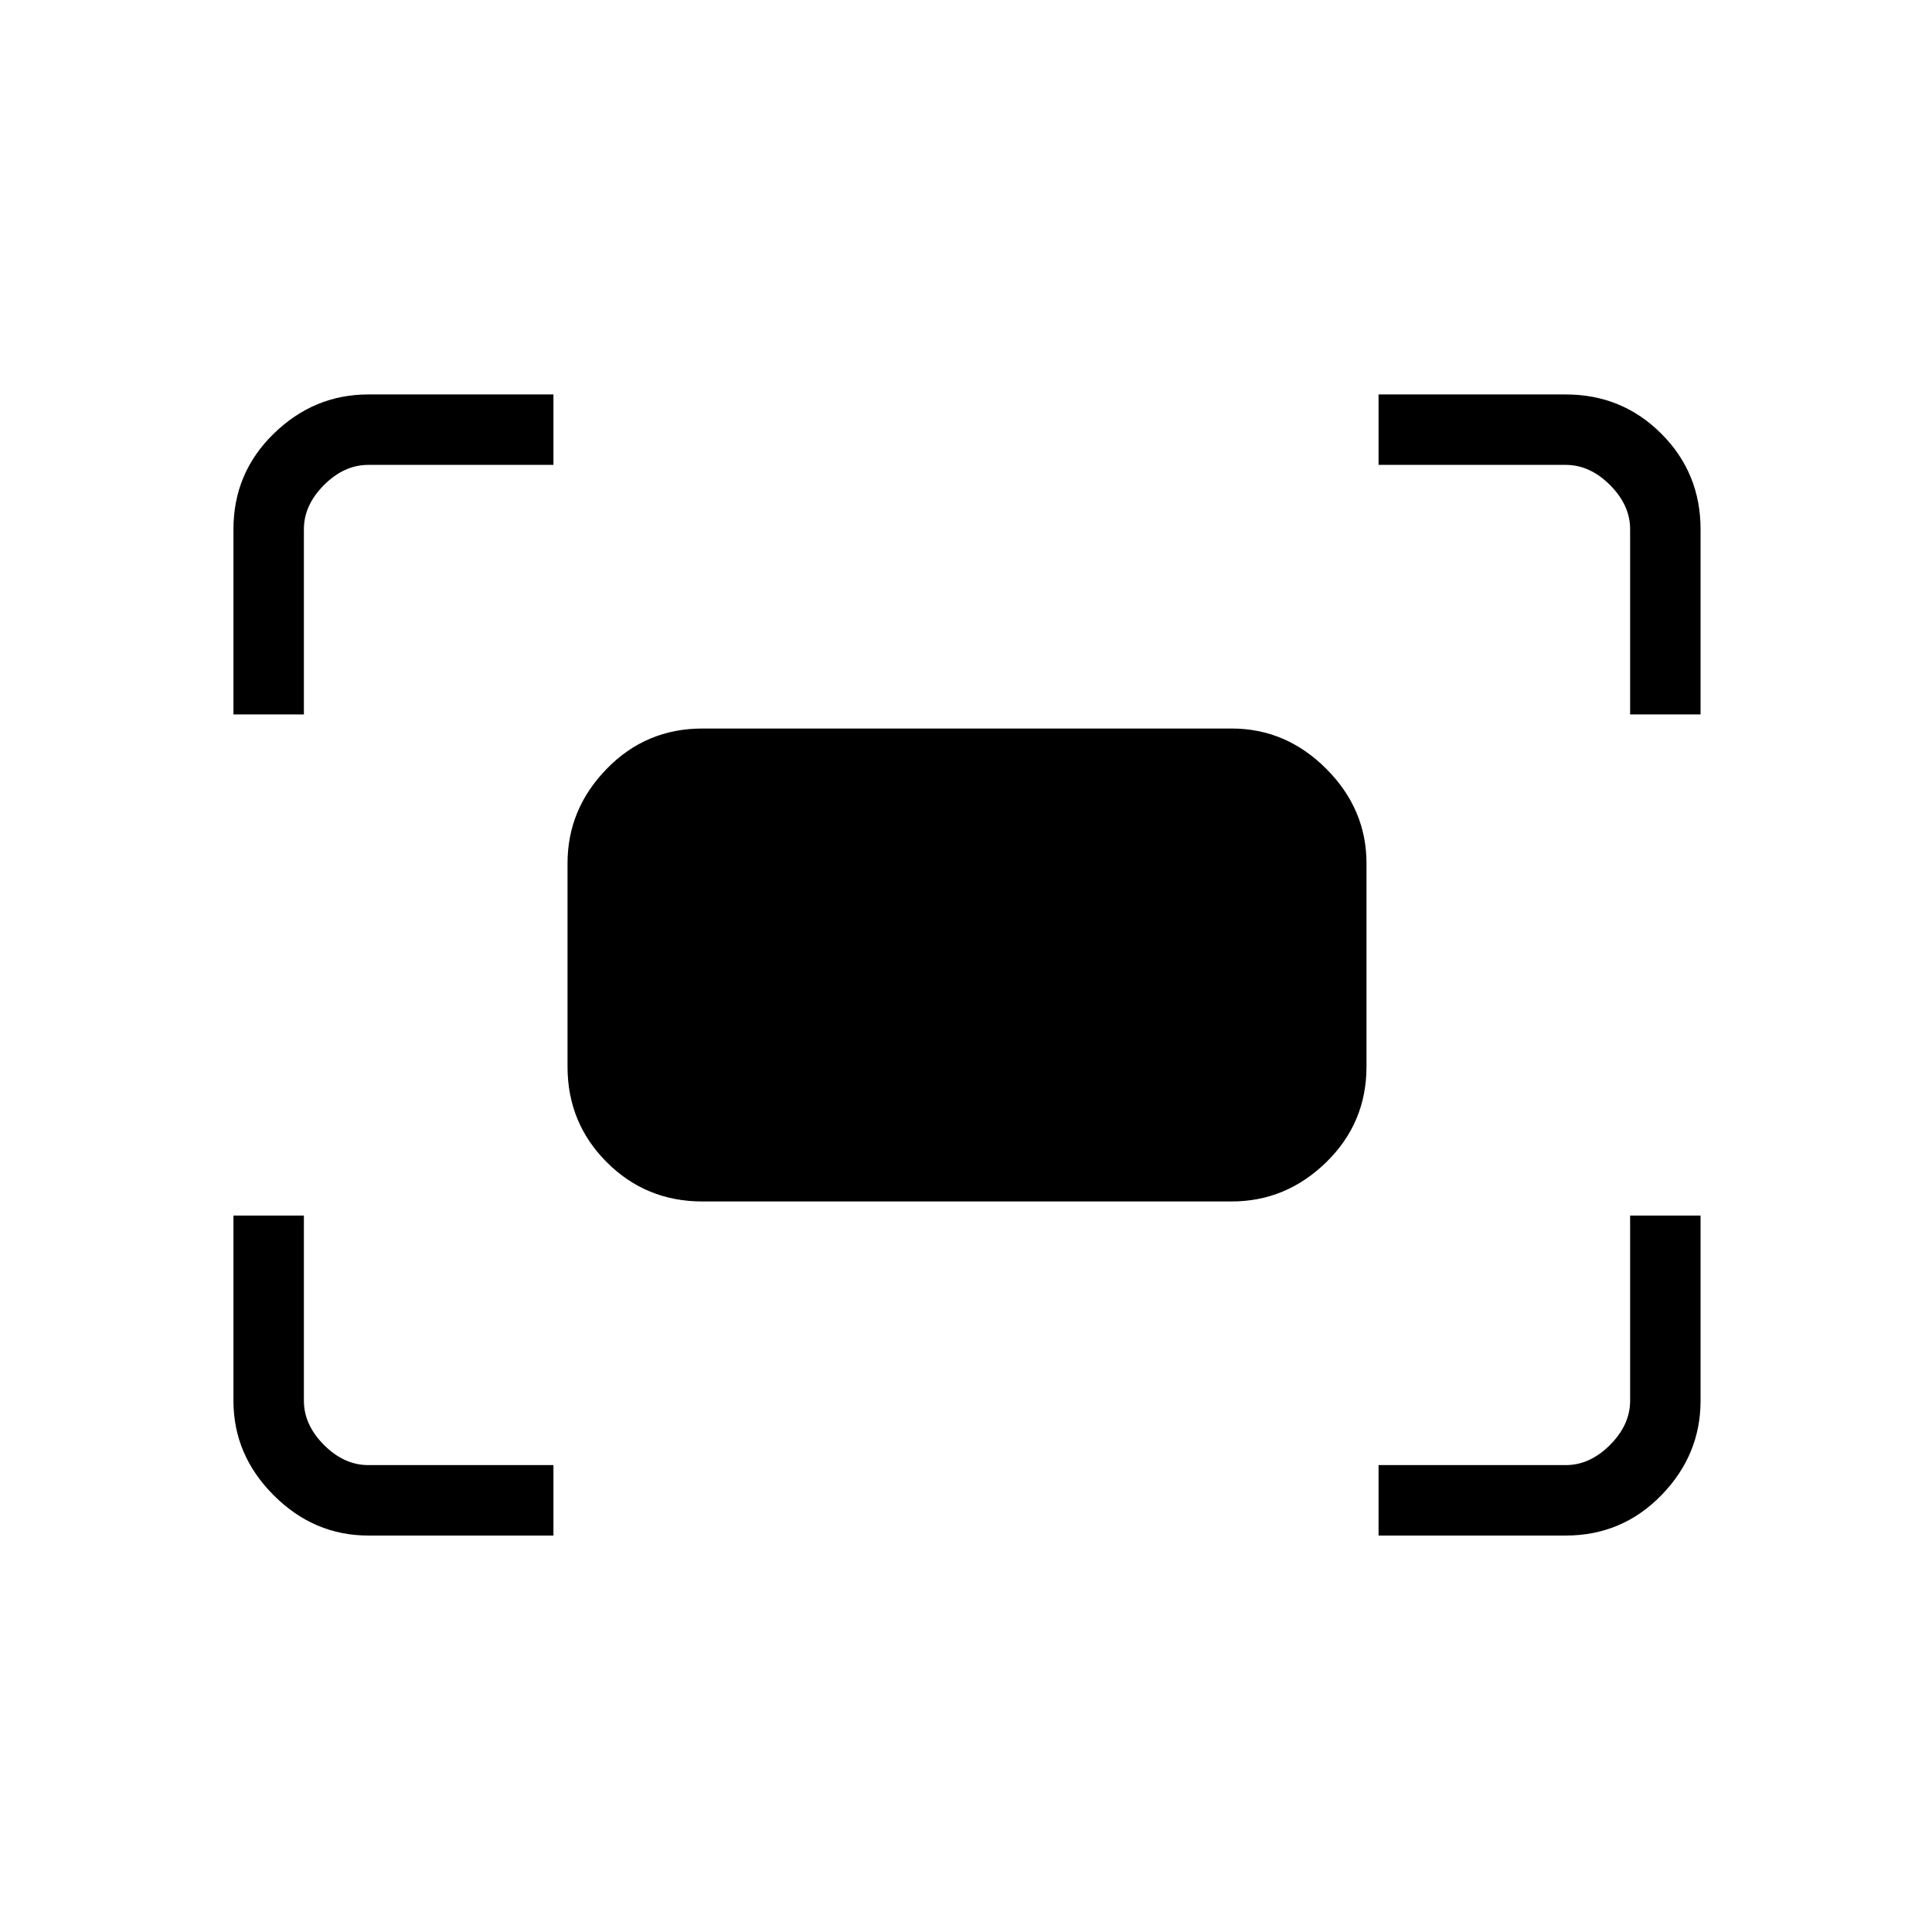 <svg xmlns="http://www.w3.org/2000/svg" height="48" width="48"><path d="M40.5 17.75V13.15Q40.5 12.55 40 12.05Q39.5 11.55 38.9 11.55H34.25V9.8H38.9Q40.3 9.8 41.275 10.775Q42.25 11.75 42.25 13.15V17.75ZM5.8 17.75V13.15Q5.8 11.75 6.8 10.775Q7.8 9.8 9.15 9.8H13.75V11.55H9.15Q8.55 11.55 8.05 12.05Q7.55 12.55 7.55 13.15V17.75ZM34.25 38.15V36.4H38.9Q39.5 36.4 40 35.9Q40.5 35.4 40.5 34.8V30.2H42.25V34.8Q42.25 36.15 41.275 37.15Q40.3 38.15 38.9 38.15ZM9.15 38.15Q7.8 38.15 6.8 37.15Q5.8 36.15 5.8 34.8V30.2H7.55V34.8Q7.55 35.4 8.05 35.9Q8.55 36.4 9.15 36.4H13.75V38.15ZM30.6 29.85H17.45Q16.05 29.85 15.075 28.875Q14.1 27.9 14.1 26.5V21.45Q14.1 20.1 15.075 19.1Q16.05 18.1 17.45 18.1H30.6Q31.95 18.1 32.95 19.1Q33.95 20.1 33.95 21.45V26.5Q33.95 27.9 32.95 28.875Q31.95 29.85 30.6 29.85Z"/></svg>